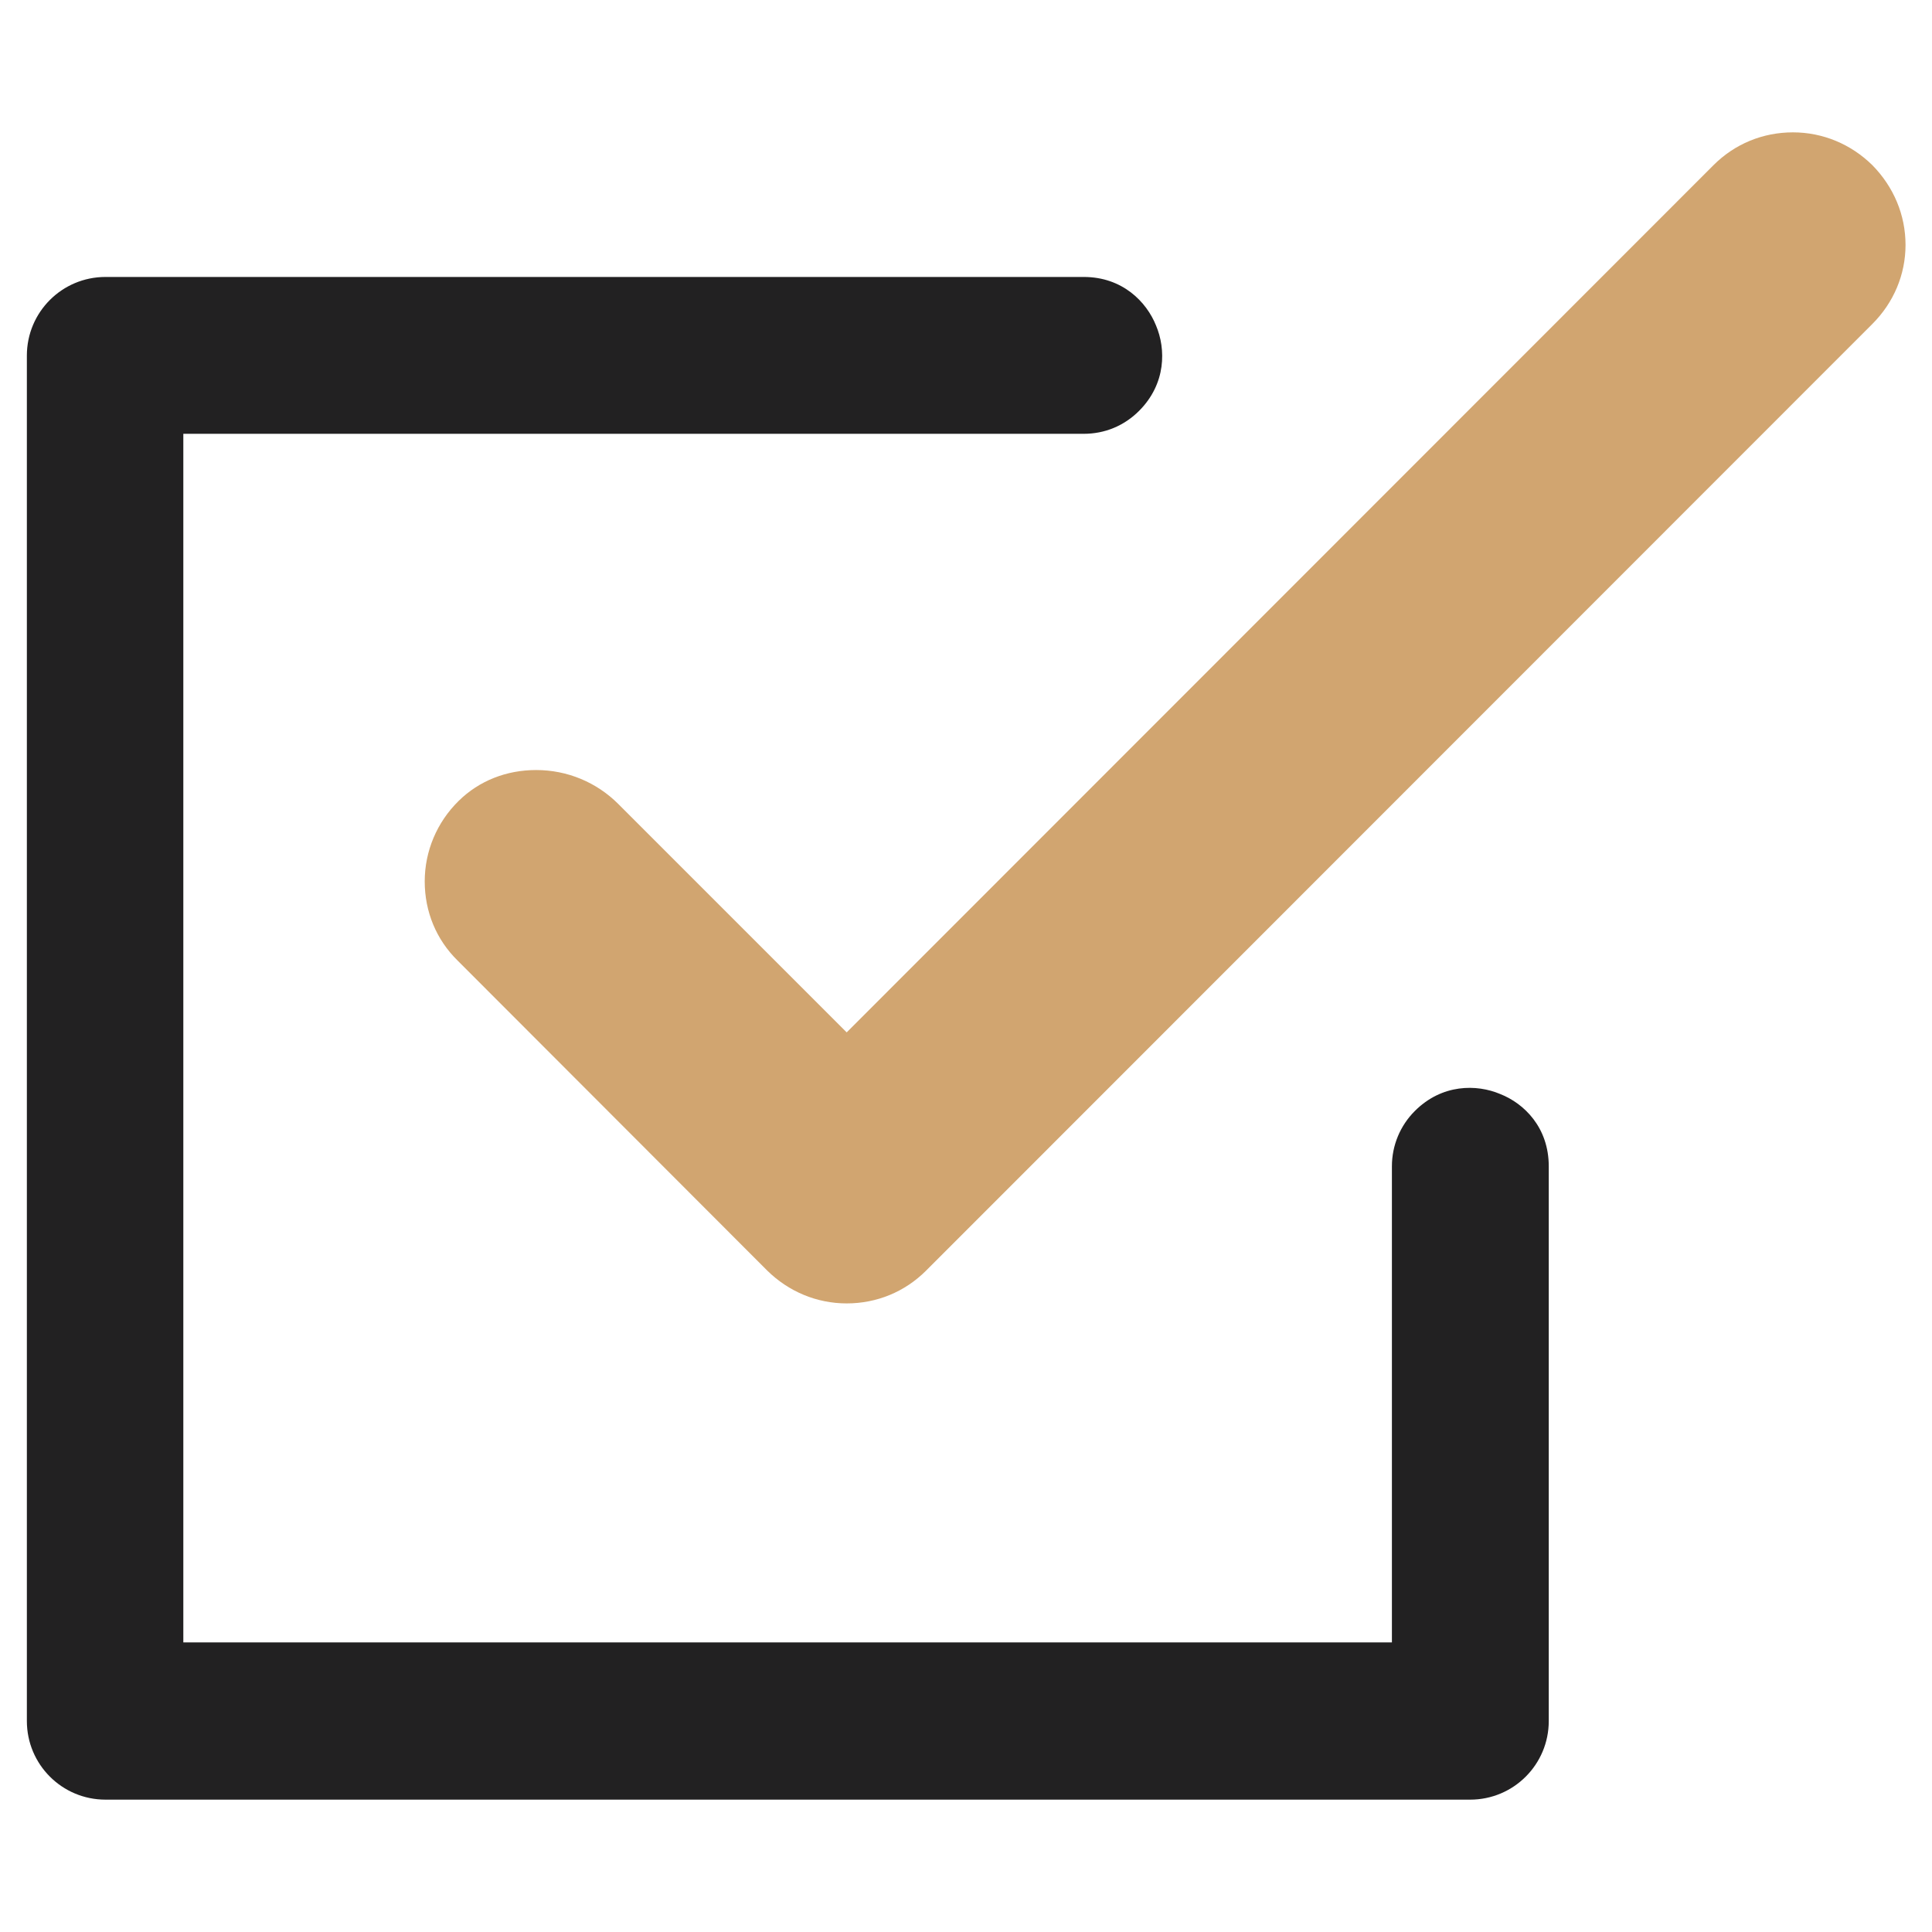 <?xml version="1.0" encoding="utf-8"?>
<!-- Generator: Adobe Illustrator 19.0.0, SVG Export Plug-In . SVG Version: 6.00 Build 0)  -->
<svg version="1.1" id="Capa_1" xmlns="http://www.w3.org/2000/svg" xmlns:xlink="http://www.w3.org/1999/xlink" x="0px" y="0px"
	 viewBox="-61 152 489 489" style="enable-background:new -61 152 489 489;" xml:space="preserve">
<style type="text/css">
	.st0{fill:#222122;}
	.st1{fill:#D1A570;}
</style>
<g>
	<g>
		<g>
			<path class="st0" d="M331,447.2v140.4c0,11-8.9,19.9-19.9,19.9H-34.3c-11,0-19.9-8.9-19.9-19.9V242c0-11,8.9-19.9,19.9-19.9
				h247.6c9.8,0,15.9,6.3,18.3,12.3c2.5,5.9,2.6,14.7-4.3,21.6c-3.8,3.8-8.7,5.8-14,5.8H-14.6v305.9h305.9V447.2
				c0-5.3,2.1-10.3,5.8-14c6.9-6.9,15.7-6.8,21.6-4.3C324.8,431.3,331,437.4,331,447.2z"/>
		</g>
		<g>
			<g>
				<path class="st1" d="M421.3,214c0,7.5-3,14.6-8.4,20L173.4,473.6c-5.4,5.4-12.5,8.3-20.1,8.3s-14.7-3-20.1-8.3l-78.4-78.5
					c-5.4-5.3-8.3-12.4-8.3-20c0-7.7,3.1-15,8.6-20.4c5.2-5.1,12.1-7.8,19.6-7.8c7.9,0,15.3,3.1,20.8,8.6l57.8,57.8l219.4-219.5
					c5.4-5.4,12.5-8.3,20.1-8.3s14.7,3,20.1,8.3C418.3,199.3,421.3,206.4,421.3,214z"/>
			</g>
		</g>
	</g>
</g>
</svg>
